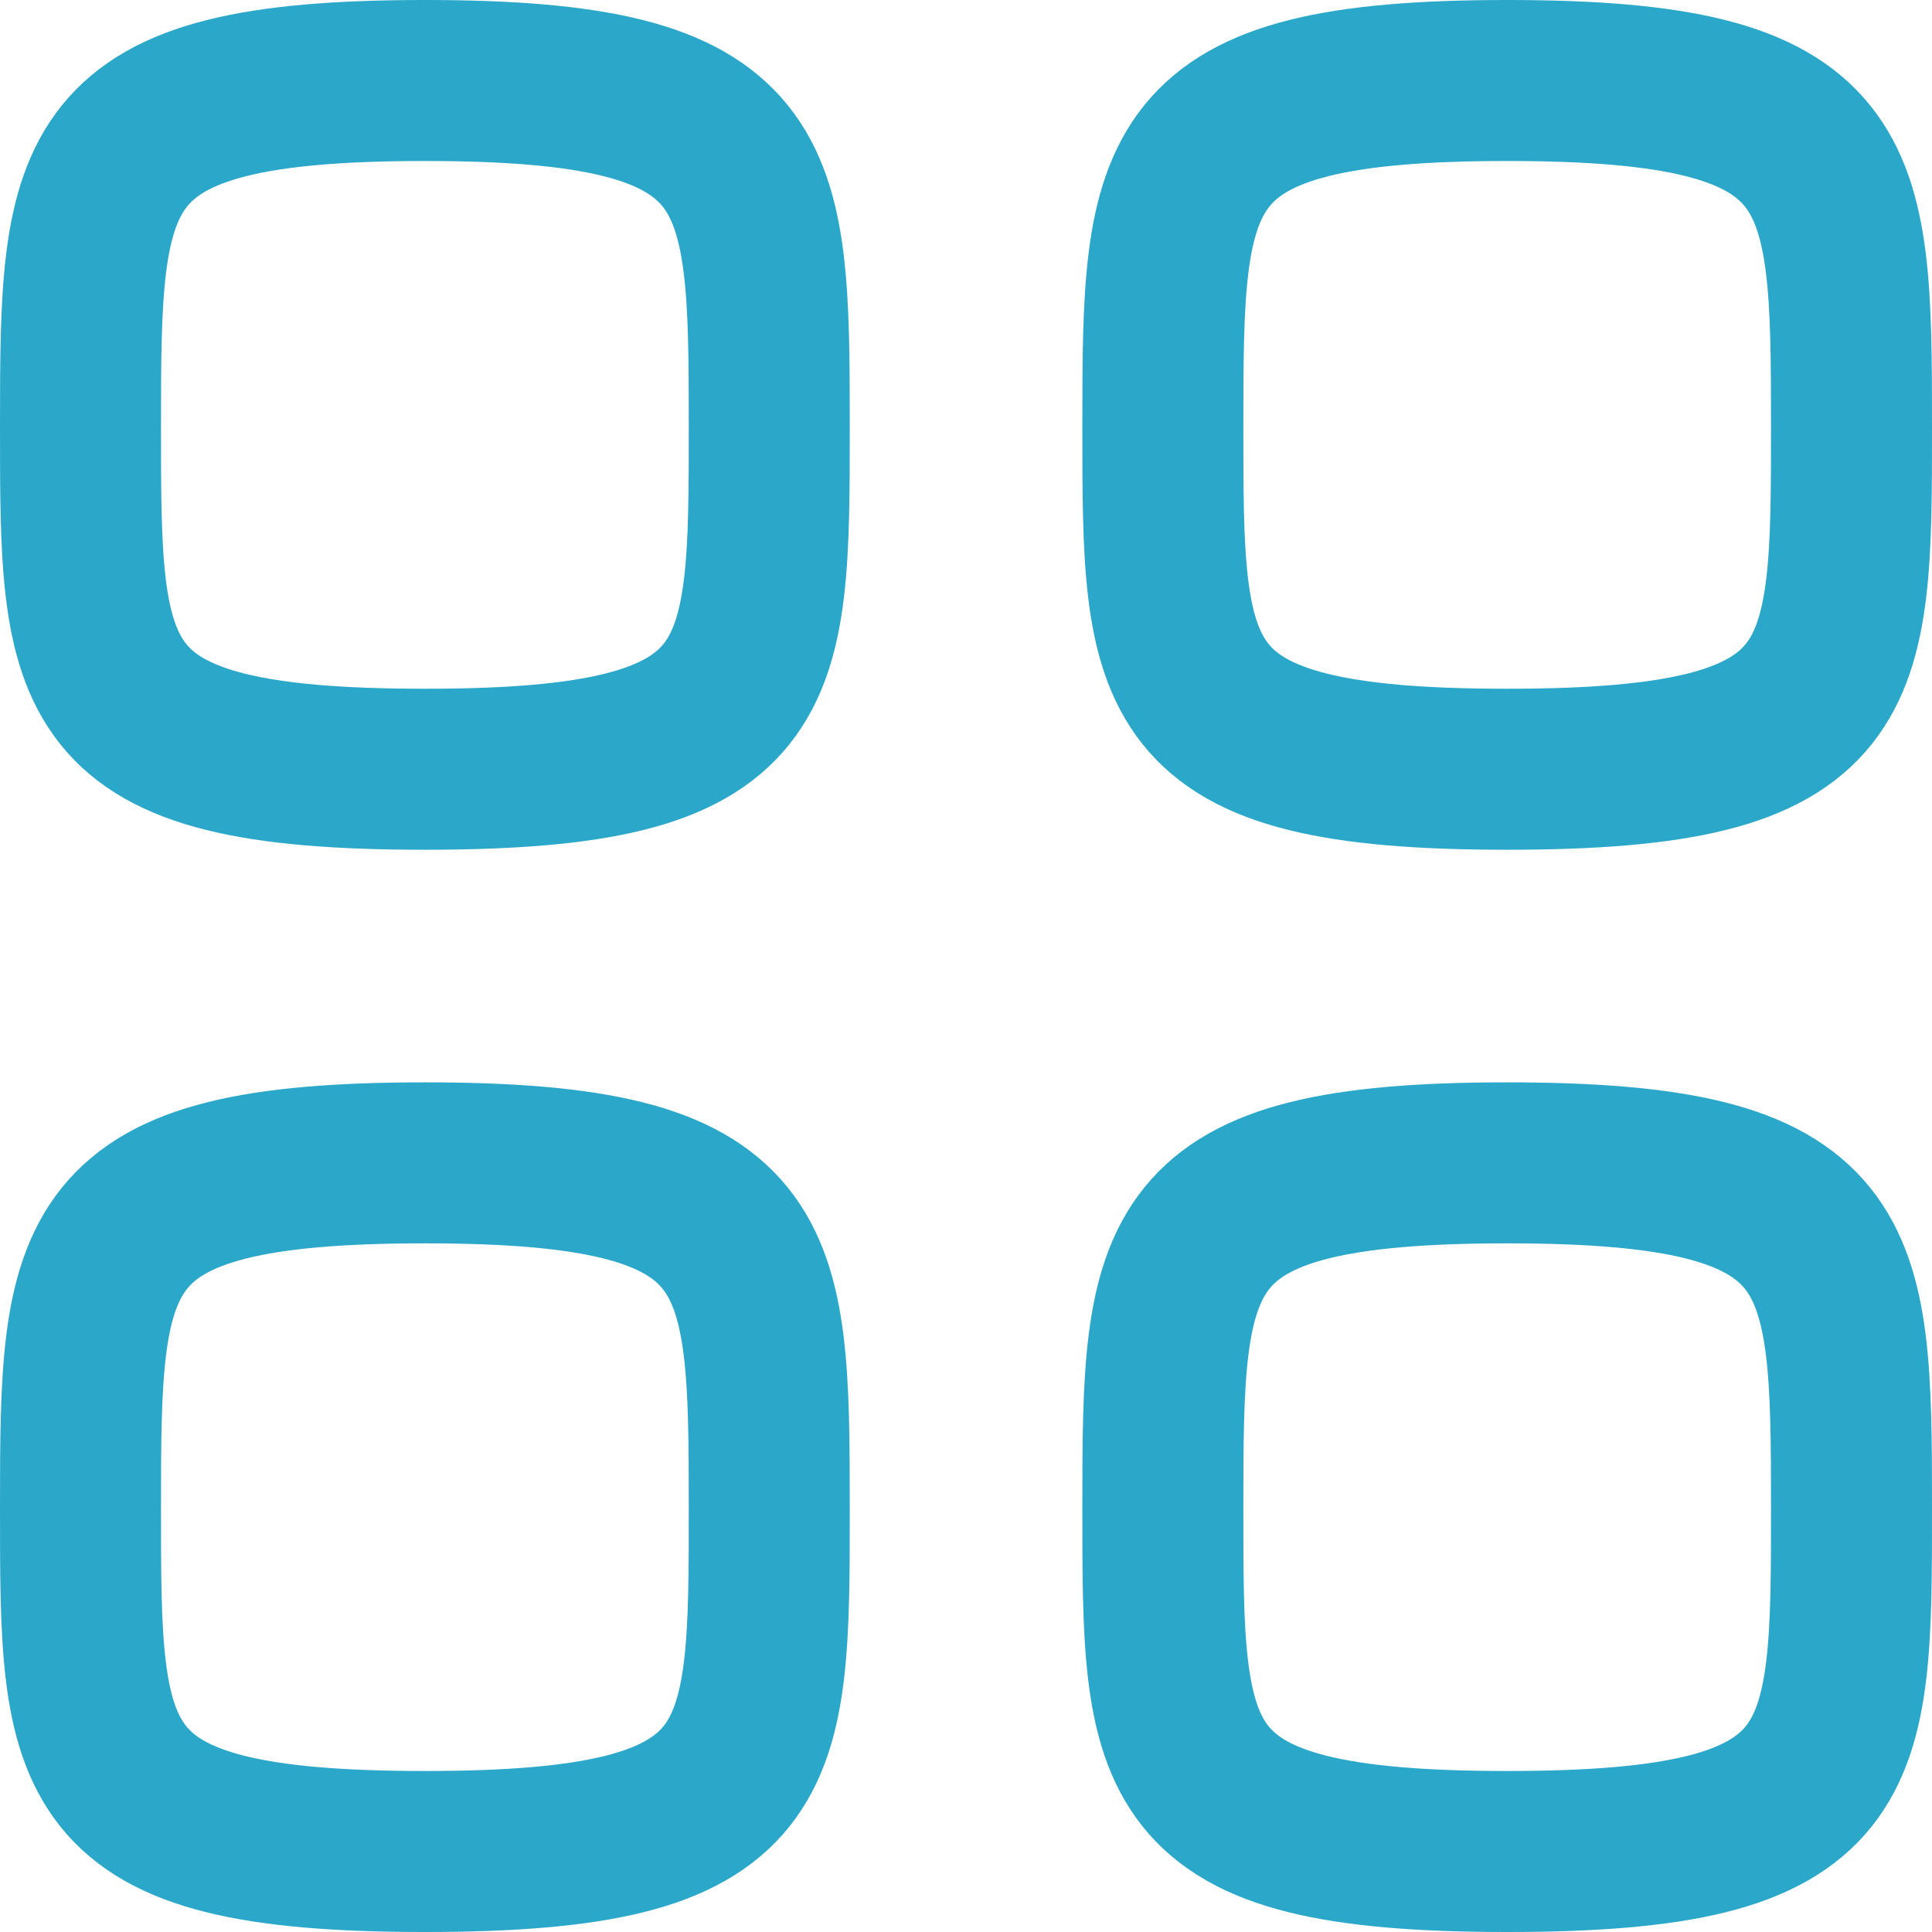 <svg width="18" height="18" viewBox="0 0 18 18" fill="none" xmlns="http://www.w3.org/2000/svg">
<path fill-rule="evenodd" clip-rule="evenodd" d="M0.75 3.958C0.75 1.552 0.776 0.75 3.958 0.75C7.141 0.75 7.167 1.552 7.167 3.958C7.167 6.365 7.177 7.167 3.958 7.167C0.74 7.167 0.75 6.365 0.75 3.958Z" stroke="#2BA7CA" stroke-width="1.5" stroke-linecap="round" stroke-linejoin="round"/>
<path fill-rule="evenodd" clip-rule="evenodd" d="M10.834 3.958C10.834 1.552 10.859 0.75 14.042 0.75C17.224 0.75 17.25 1.552 17.25 3.958C17.25 6.365 17.26 7.167 14.042 7.167C10.823 7.167 10.834 6.365 10.834 3.958Z" stroke="#2BA7CA" stroke-width="1.5" stroke-linecap="round" stroke-linejoin="round"/>
<path fill-rule="evenodd" clip-rule="evenodd" d="M0.75 14.042C0.75 11.635 0.776 10.834 3.958 10.834C7.141 10.834 7.167 11.635 7.167 14.042C7.167 16.448 7.177 17.25 3.958 17.25C0.74 17.25 0.75 16.448 0.75 14.042Z" stroke="#2BA7CA" stroke-width="1.5" stroke-linecap="round" stroke-linejoin="round"/>
<path fill-rule="evenodd" clip-rule="evenodd" d="M10.834 14.042C10.834 11.635 10.859 10.834 14.042 10.834C17.224 10.834 17.25 11.635 17.25 14.042C17.25 16.448 17.26 17.25 14.042 17.25C10.823 17.25 10.834 16.448 10.834 14.042Z" stroke="#2BA7CA" stroke-width="1.5" stroke-linecap="round" stroke-linejoin="round"/>
</svg>
